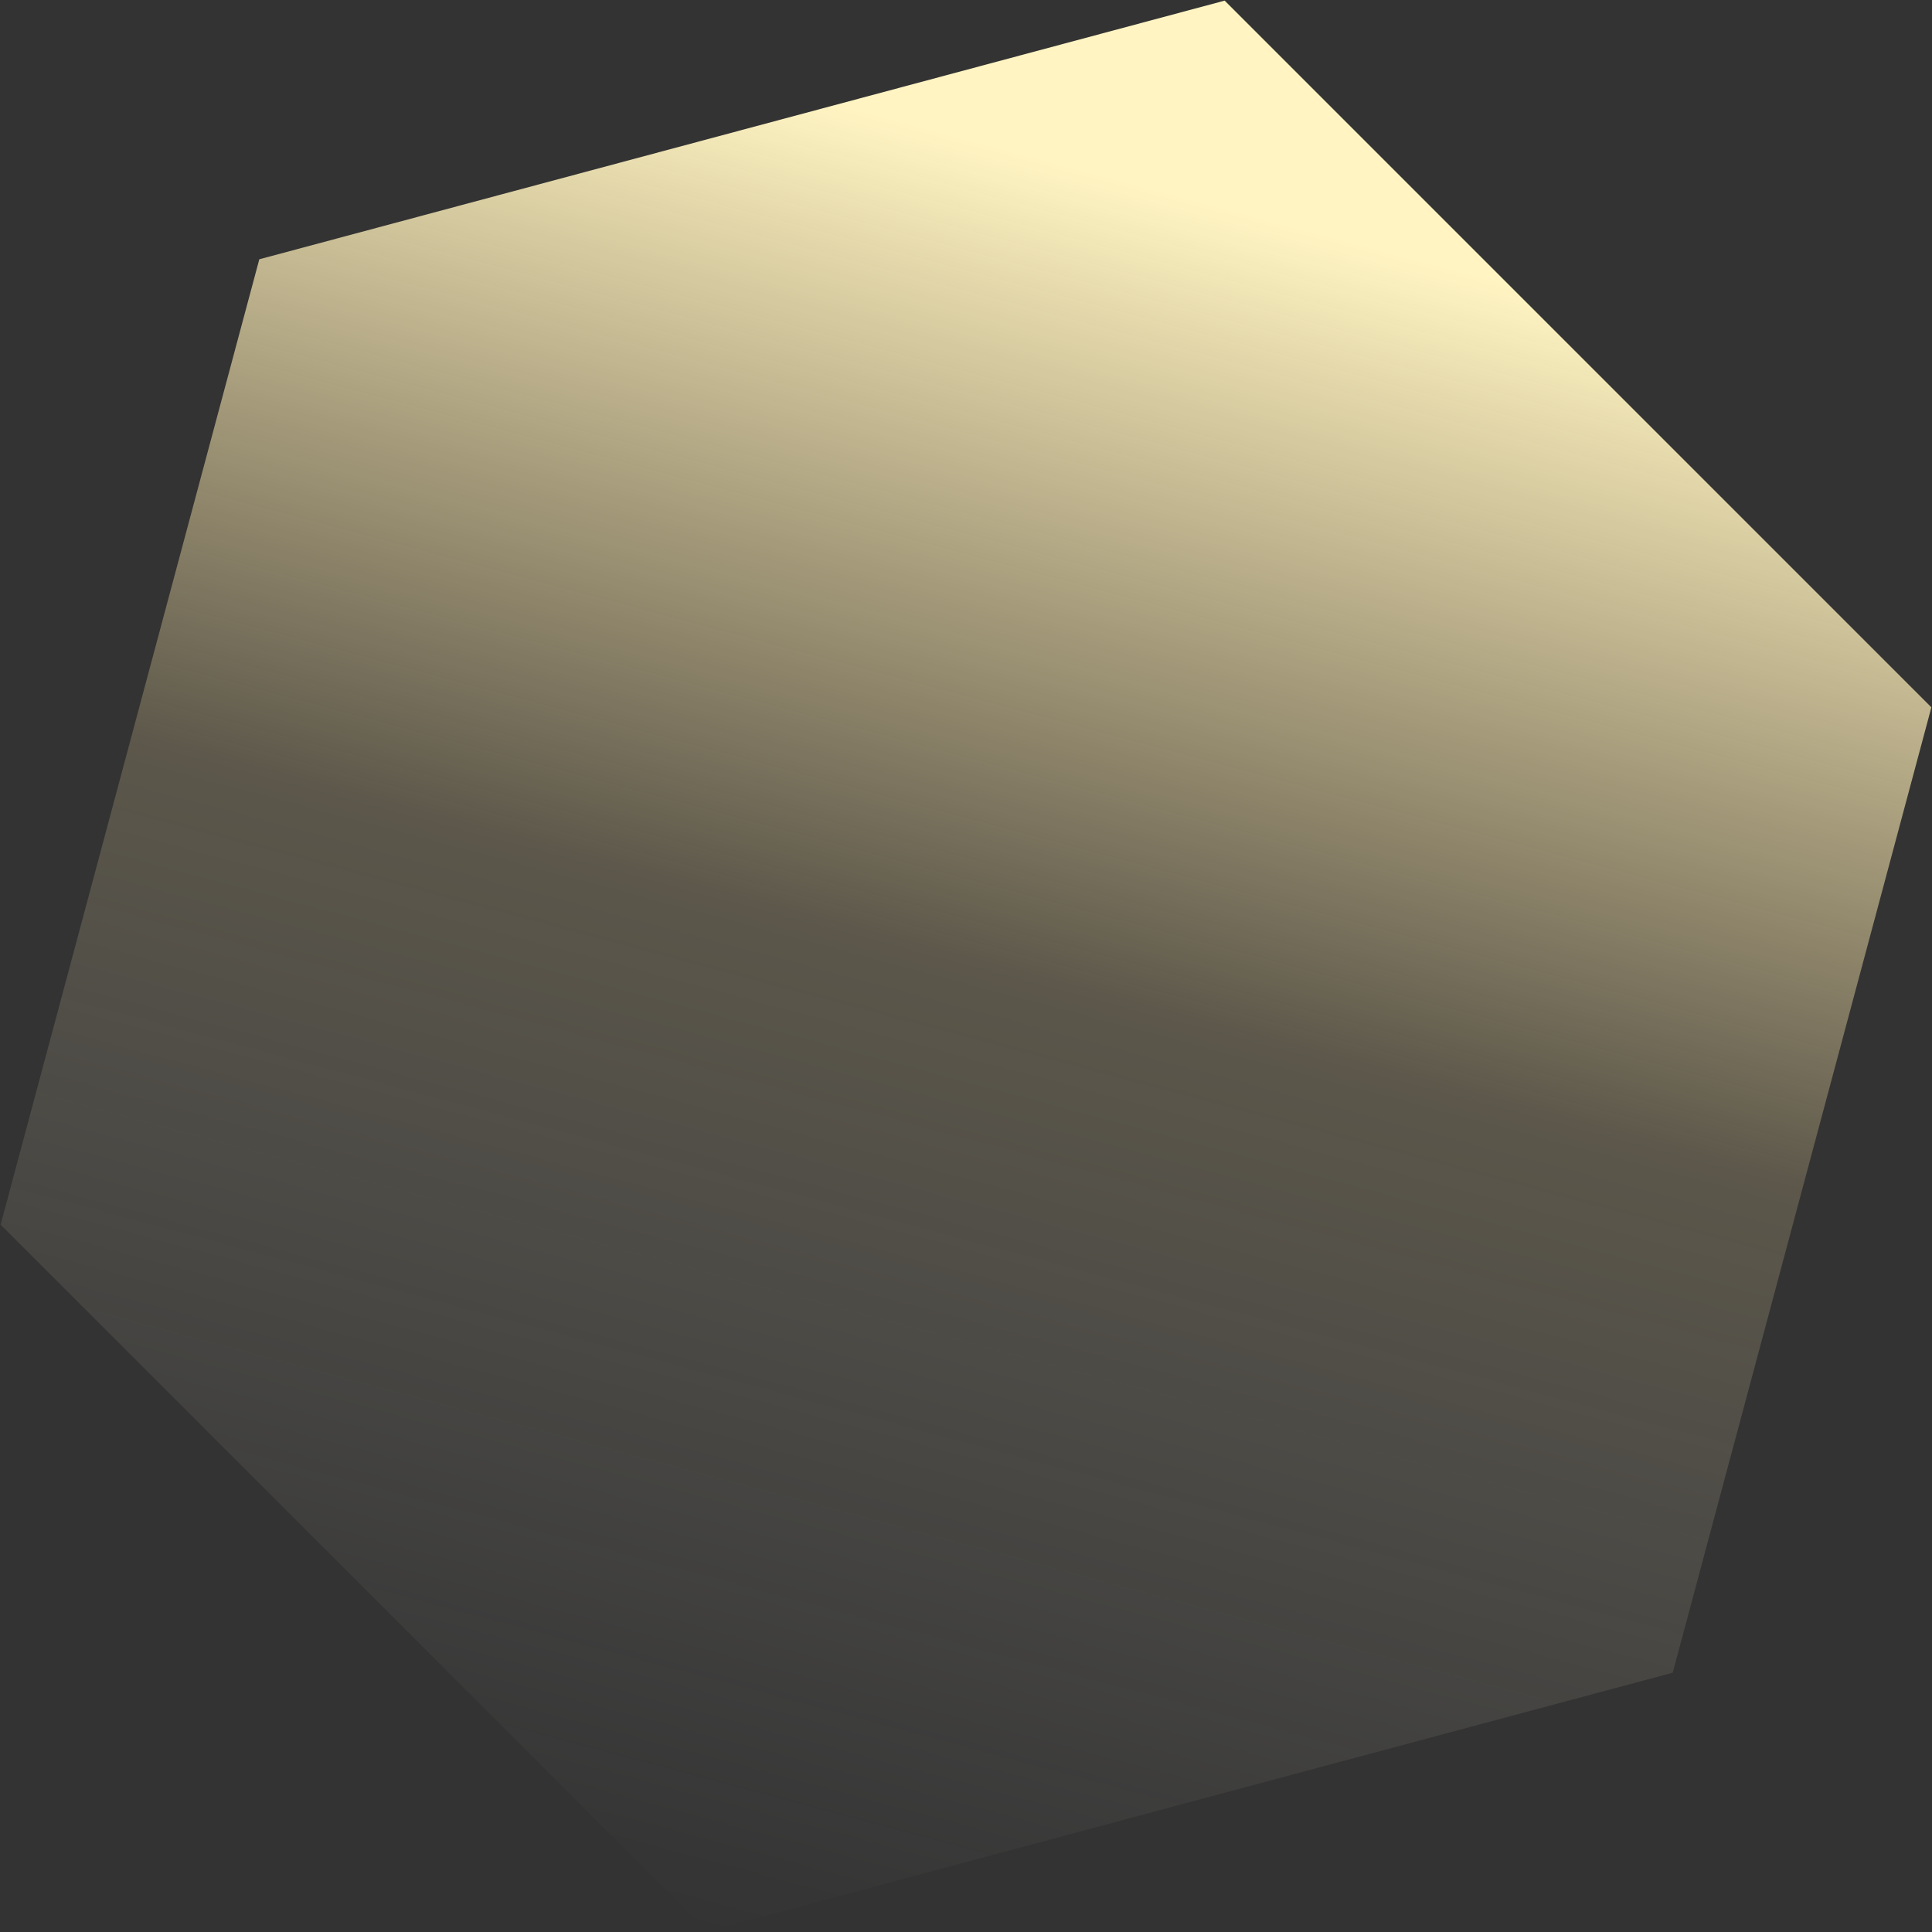 <svg width="250" height="250" viewBox="0 0 250 250" fill="none" xmlns="http://www.w3.org/2000/svg">
<rect x="0" y="0" width="250" height="250" fill="#333333" stroke="none"/>
<path d="M158.472 0.08L249.92 91.528L216.448 216.448L91.528 249.92L0.08 158.472L33.553 33.552L158.472 0.08Z" fill="url(#paint0_linear)"/>
<defs>
<linearGradient id="paint0_linear" x1="158.489" y1="0.085" x2="91.545" y2="249.926" gradientUnits="userSpaceOnUse">
<stop offset="0.1" stop-color="#FFF4C2"/>
<stop offset="0.5" stop-color="#FFE7A7" stop-opacity="0.2"/>
<stop offset="1" stop-color="white" stop-opacity="0"/>
</linearGradient>
</defs>
</svg>
